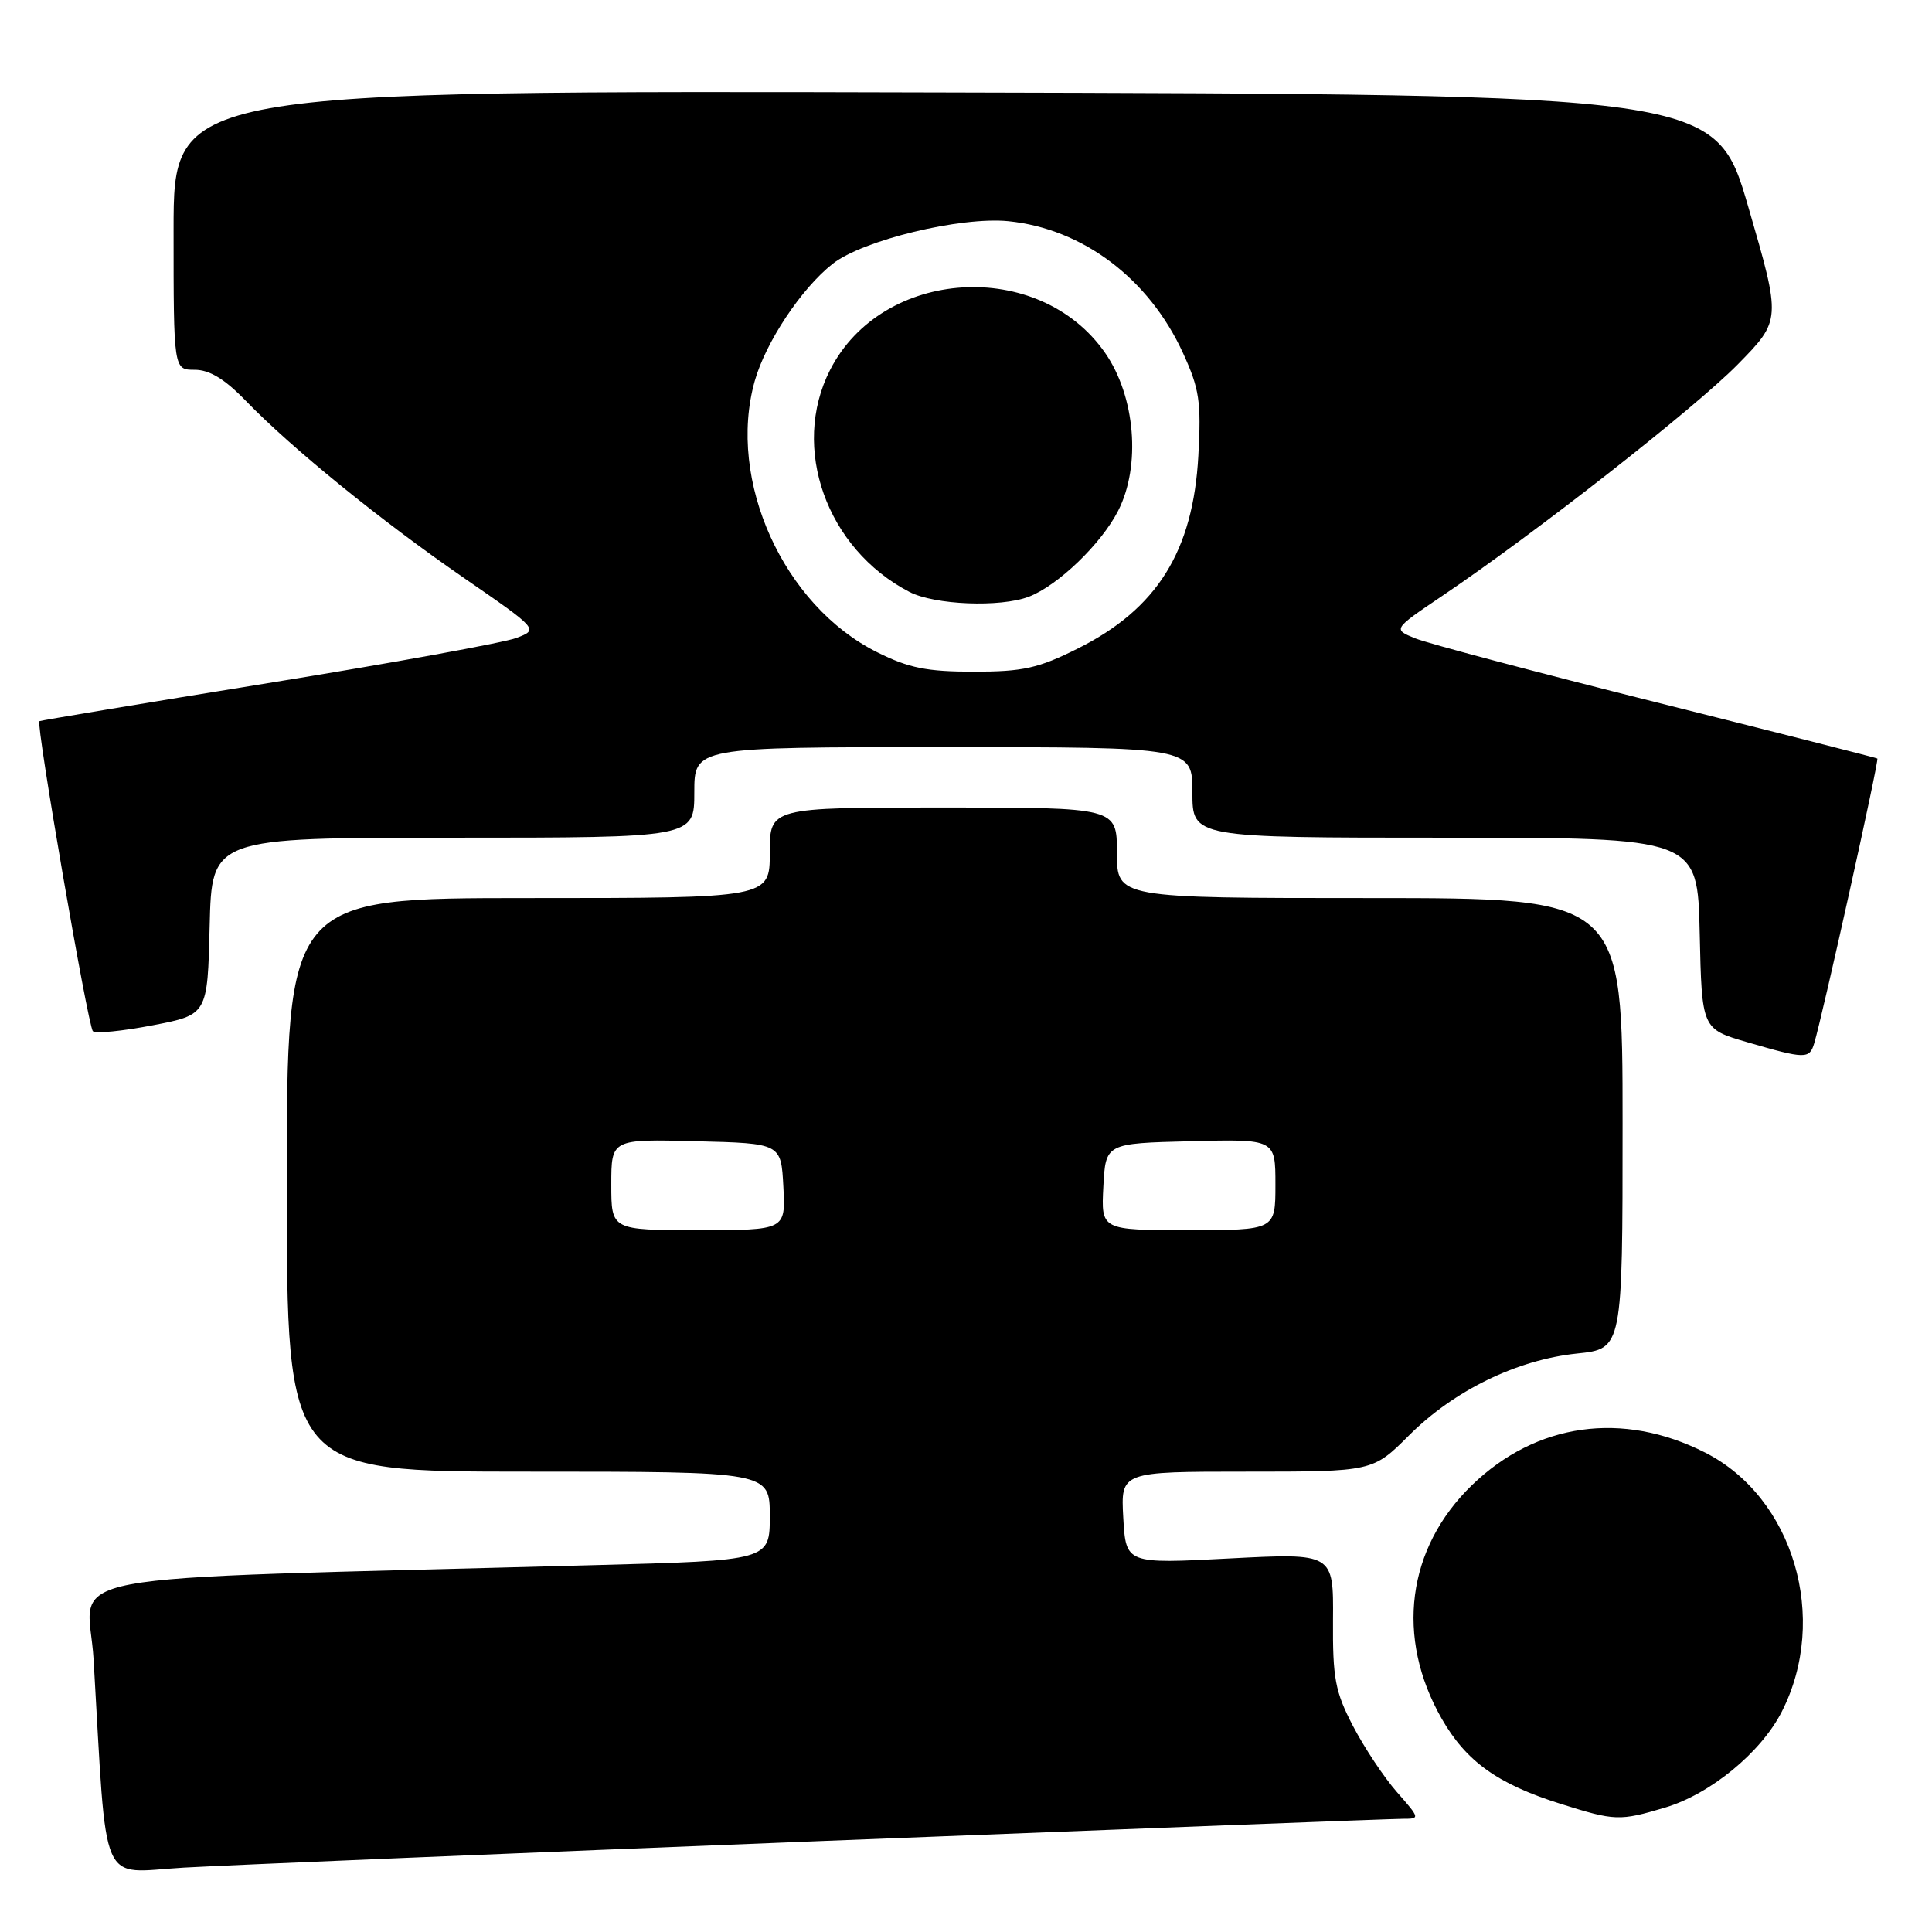 <?xml version="1.0" encoding="UTF-8" standalone="no"?>
<!DOCTYPE svg PUBLIC "-//W3C//DTD SVG 1.1//EN" "http://www.w3.org/Graphics/SVG/1.1/DTD/svg11.dtd" >
<svg xmlns="http://www.w3.org/2000/svg" xmlns:xlink="http://www.w3.org/1999/xlink" version="1.1" viewBox="0 0 256 256">
 <g >
 <path fill="currentColor"
d=" M 109.00 243.94 C 149.97 242.33 184.56 241.00 185.85 241.00 C 188.18 241.00 188.18 240.97 185.10 237.46 C 183.39 235.52 180.78 231.58 179.28 228.71 C 176.91 224.15 176.58 222.40 176.63 214.65 C 176.70 205.79 176.70 205.79 162.94 206.50 C 149.19 207.22 149.19 207.22 148.84 201.11 C 148.50 195.00 148.50 195.00 165.20 195.00 C 181.90 195.00 181.90 195.00 186.72 190.18 C 192.67 184.24 201.00 180.18 208.96 179.35 C 215.00 178.72 215.00 178.72 215.00 148.86 C 215.00 119.00 215.00 119.00 181.50 119.00 C 148.00 119.00 148.00 119.00 148.00 113.00 C 148.00 107.00 148.00 107.00 125.00 107.00 C 102.00 107.00 102.00 107.00 102.00 113.00 C 102.00 119.00 102.00 119.00 70.00 119.00 C 38.00 119.00 38.00 119.00 38.00 157.00 C 38.00 195.00 38.00 195.00 70.00 195.00 C 102.00 195.00 102.00 195.00 102.00 200.88 C 102.00 206.77 102.00 206.77 78.75 207.39 C 4.17 209.40 11.70 207.98 12.40 219.87 C 14.23 250.96 13.00 248.12 24.36 247.47 C 29.94 247.15 68.02 245.56 109.00 243.94 Z  M 220.61 239.52 C 226.61 237.74 233.33 232.23 236.09 226.82 C 242.40 214.46 237.65 198.40 225.93 192.47 C 215.00 186.93 203.58 188.53 195.04 196.79 C 186.41 205.15 184.88 216.96 191.03 227.73 C 194.28 233.41 198.45 236.40 206.82 239.03 C 214.00 241.29 214.59 241.31 220.61 239.52 Z  M 240.39 138.25 C 241.49 134.62 249.02 100.69 248.76 100.51 C 248.62 100.41 235.45 97.06 219.51 93.07 C 203.56 89.07 189.18 85.26 187.54 84.59 C 184.56 83.38 184.56 83.38 191.03 79.01 C 203.37 70.69 224.53 54.12 230.26 48.29 C 236.02 42.42 236.02 42.42 231.67 27.46 C 227.32 12.50 227.32 12.50 125.16 12.25 C 23.00 11.99 23.00 11.99 23.00 30.50 C 23.00 49.00 23.00 49.00 25.80 49.00 C 27.76 49.00 29.77 50.22 32.55 53.09 C 38.61 59.36 50.44 68.97 61.43 76.55 C 71.37 83.41 71.37 83.41 68.43 84.53 C 66.82 85.15 52.00 87.85 35.50 90.52 C 19.00 93.19 5.37 95.46 5.22 95.56 C 4.73 95.86 11.65 135.99 12.31 136.64 C 12.65 136.98 16.20 136.63 20.21 135.86 C 27.50 134.46 27.50 134.46 27.78 122.73 C 28.06 111.00 28.06 111.00 60.03 111.00 C 92.00 111.00 92.00 111.00 92.00 105.00 C 92.00 99.00 92.00 99.00 125.00 99.00 C 158.00 99.00 158.00 99.00 158.00 105.00 C 158.00 111.00 158.00 111.00 191.47 111.00 C 224.94 111.00 224.94 111.00 225.22 123.67 C 225.50 136.34 225.50 136.34 231.50 138.09 C 239.21 140.34 239.76 140.35 240.39 138.25 Z  M 81.00 156.97 C 81.00 150.93 81.00 150.93 92.25 151.22 C 103.50 151.50 103.50 151.50 103.80 157.25 C 104.10 163.00 104.10 163.00 92.55 163.00 C 81.00 163.00 81.00 163.00 81.00 156.97 Z  M 146.20 157.25 C 146.50 151.50 146.50 151.50 157.75 151.22 C 169.00 150.93 169.00 150.93 169.00 156.97 C 169.00 163.00 169.00 163.00 157.45 163.00 C 145.90 163.00 145.90 163.00 146.20 157.25 Z  M 116.24 86.43 C 103.81 80.24 96.31 63.66 100.00 50.51 C 101.44 45.37 106.19 38.21 110.33 34.96 C 114.31 31.82 127.30 28.68 133.62 29.31 C 143.48 30.31 152.24 36.92 156.75 46.77 C 158.93 51.52 159.18 53.22 158.79 60.35 C 158.10 73.05 153.32 80.68 142.80 85.94 C 137.58 88.55 135.56 89.00 129.04 89.00 C 122.83 89.00 120.42 88.52 116.24 86.43 Z  M 136.32 79.07 C 140.17 77.60 145.92 72.07 148.16 67.68 C 151.20 61.73 150.44 52.53 146.44 46.77 C 137.69 34.18 116.91 35.46 109.99 49.02 C 104.73 59.33 109.52 72.73 120.50 78.43 C 123.83 80.16 132.53 80.51 136.32 79.07 Z "/>
</g>
</svg>